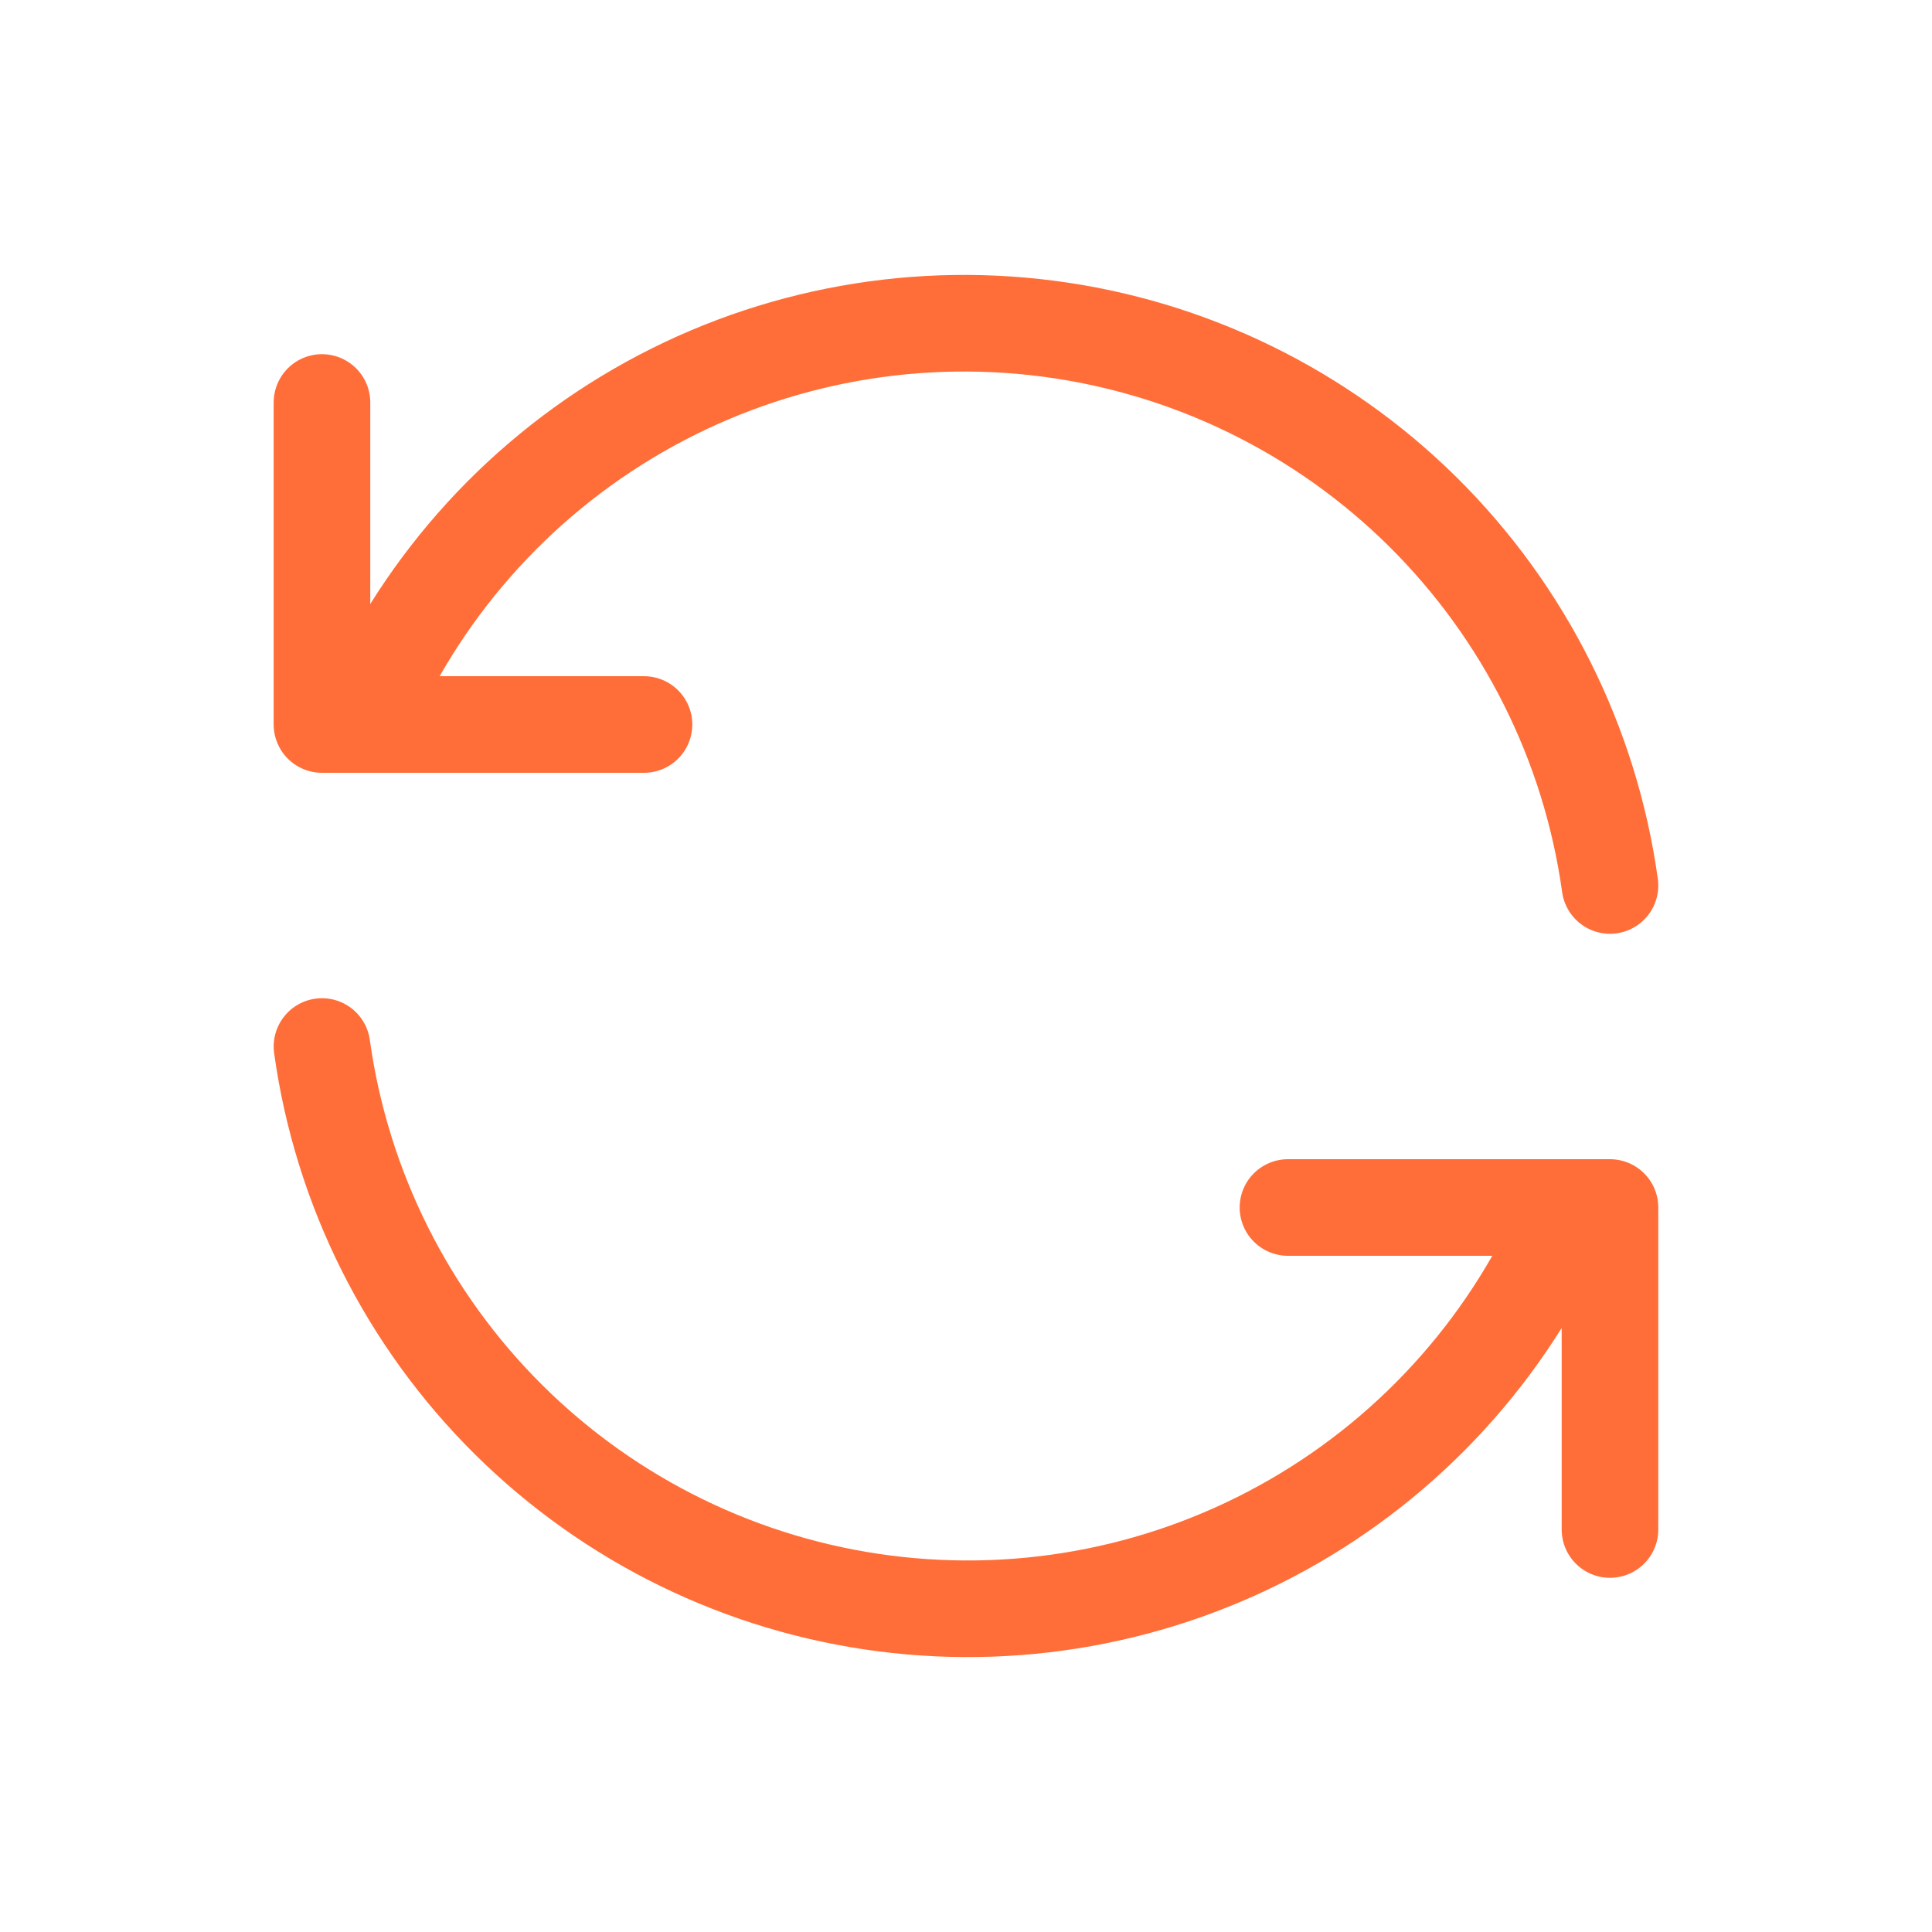 <svg width="40" height="40" viewBox="0 0 40 40" fill="none" xmlns="http://www.w3.org/2000/svg">
    <g clip-path="url(#clip0_261_4865)">
        <path d="M33.333 18.333C32.925 15.4 31.564 12.683 29.46 10.599C27.356 8.516 24.626 7.182 21.689 6.803C18.752 6.424 15.772 7.021 13.208 8.502C10.644 9.983 8.638 12.267 7.499 15M6.666 8.333V15H13.333" stroke="#FF4500" stroke-opacity="0.78" stroke-width="2" stroke-linecap="round" stroke-linejoin="round"/>
        <path d="M6.666 21.667C7.074 24.6 8.434 27.317 10.538 29.401C12.642 31.485 15.373 32.819 18.31 33.197C21.247 33.576 24.227 32.979 26.791 31.498C29.355 30.017 31.361 27.733 32.499 25M33.333 31.667V25H26.666" stroke="#FF4500" stroke-opacity="0.78" stroke-width="2" stroke-linecap="round" stroke-linejoin="round"/>
    </g>
    <defs>
        <clipPath id="clip0_261_4865">
            <rect width="40" height="40" fill="white"/>
        </clipPath>
    </defs>
</svg>
